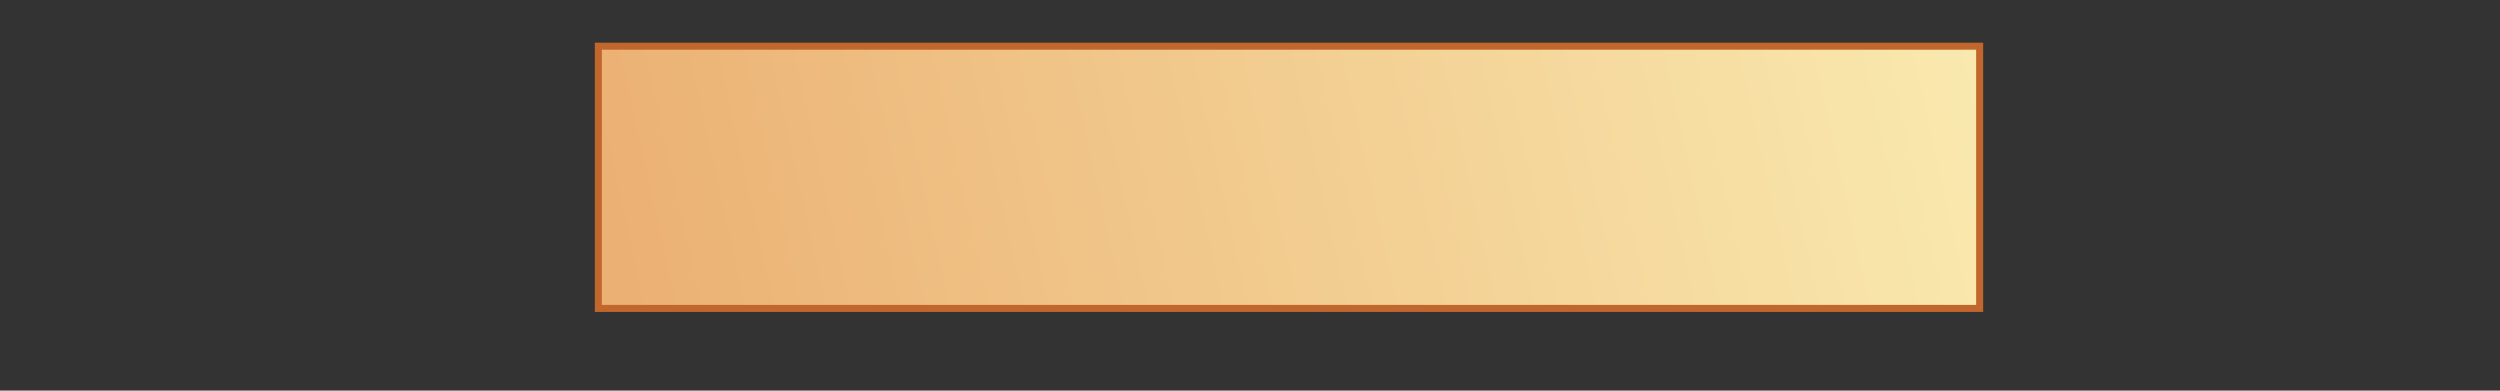 <?xml version="1.0" encoding="UTF-8" standalone="no"?>
<!-- Created with Inkscape (http://www.inkscape.org/) -->

<svg
   xmlns:dc="http://purl.org/dc/elements/1.1/"
   xmlns:cc="http://creativecommons.org/ns#"
   xmlns:rdf="http://www.w3.org/1999/02/22-rdf-syntax-ns#"
   xmlns:svg="http://www.w3.org/2000/svg"
   xmlns="http://www.w3.org/2000/svg"
   xmlns:xlink="http://www.w3.org/1999/xlink"
   xmlns:sodipodi="http://sodipodi.sourceforge.net/DTD/sodipodi-0.dtd"
   xmlns:inkscape="http://www.inkscape.org/namespaces/inkscape"
   width="512"
   height="80"
   viewBox="0 0 512 80"
   id="svg4370"
   version="1.1"
   inkscape:version="0.91 r13725"
   sodipodi:docname="bpm frame.svg"
   inkscape:export-filename="C:\Apps\StepMania-dev\SM 51 3cc307\Themes\fiftyOne\BGAnimations\ScreenSelectMusic decorations\_bpmbg.png"
   inkscape:export-xdpi="90"
   inkscape:export-ydpi="90">
  <rect x="0" y="0" width="512" height="80" fill="#333333" stroke="none"/>
  <defs
     id="defs4372">
    <linearGradient
       inkscape:collect="always"
       id="linearGradient4145">
      <stop
         style="stop-color:#fde1a9;stop-opacity:0.827"
         offset="0"
         id="stop4147" />
      <stop
         id="stop4153"
         offset="0.5"
         style="stop-color:#fcc861;stop-opacity:0.502" />
      <stop
         style="stop-color:#fde1a9;stop-opacity:0.827"
         offset="1"
         id="stop4149" />
    </linearGradient>
    <linearGradient
       gradientTransform="matrix(1,0,0,0.948,-210.559,-941.494)"
       inkscape:collect="always"
       xlink:href="#linearGradient4145"
       id="linearGradient4151-8"
       x1="335.441"
       y1="993.85"
       x2="335.441"
       y2="1051.084"
       gradientUnits="userSpaceOnUse" />
    <linearGradient
       inkscape:collect="always"
       xlink:href="#linearGradient4145"
       id="linearGradient4251-4"
       gradientUnits="userSpaceOnUse"
       gradientTransform="matrix(2.595,0,0,1.049,-998.394,-1041.441)"
       x1="335.441"
       y1="993.85"
       x2="335.441"
       y2="1051.084" />
    <linearGradient
       inkscape:collect="always"
       xlink:href="#linearGradient4145"
       id="linearGradient4278-9"
       gradientUnits="userSpaceOnUse"
       gradientTransform="matrix(2.595,0,0,1.049,-983.507,-1112.143)"
       x1="426.72"
       y1="1062.738"
       x2="426.72"
       y2="1111.98" />
    <linearGradient
       inkscape:collect="always"
       xlink:href="#linearGradient4157"
       id="linearGradient4163"
       x1="27.331"
       y1="2030.635"
       x2="494.321"
       y2="1927.675"
       gradientUnits="userSpaceOnUse"
       gradientTransform="matrix(0.925,0,0,0.925,18.06,-825.126)" />
    <linearGradient
       inkscape:collect="always"
       id="linearGradient4157">
      <stop
         style="stop-color:#e79f61;stop-opacity:1"
         offset="0"
         id="stop4159" />
      <stop
         style="stop-color:#fdf8be;stop-opacity:1"
         offset="1"
         id="stop4161" />
    </linearGradient>
  </defs>
  <sodipodi:namedview
     id="base"
     pagecolor="#bebebe"
     bordercolor="#666666"
     borderopacity="1.0"
     inkscape:pageopacity="0"
     inkscape:pageshadow="2"
     inkscape:zoom="1.0818734"
     inkscape:cx="564.48506"
     inkscape:cy="72.466544"
     inkscape:document-units="px"
     inkscape:current-layer="layer1"
     showgrid="false"
     units="px"
     inkscape:window-width="1680"
     inkscape:window-height="987"
     inkscape:window-x="-8"
     inkscape:window-y="-8"
     inkscape:window-maximized="1" />
  <g
     inkscape:label="Layer 1"
     inkscape:groupmode="layer"
     id="layer1"
     transform="translate(0,-972.362)"
     style="display:inline">
    <rect
       style="color:#000000;clip-rule:nonzero;display:inline;overflow:visible;visibility:visible;opacity:1;isolation:auto;mix-blend-mode:normal;color-interpolation:sRGB;color-interpolation-filters:linearRGB;solid-color:#000000;solid-opacity:1;fill:url(#linearGradient4163);fill-opacity:1;fill-rule:evenodd;stroke:#c1662c;stroke-width:1.44;stroke-linecap:butt;stroke-linejoin:miter;stroke-miterlimit:4;stroke-dasharray:none;stroke-dashoffset:0;stroke-opacity:1;marker:none;color-rendering:auto;image-rendering:auto;shape-rendering:auto;text-rendering:auto;enable-background:accumulate;filter-blend-mode:normal;filter-gaussianBlur-deviation:0"
       id="rect4280"
       width="282.894"
       height="53.702"
       x="122.539"
       y="981.822" />
  </g>
  <g
     inkscape:groupmode="layer"
     id="layer2"
     inkscape:label="Layer 2"
     style="display:none">
    <path
       style="color:#000000;clip-rule:nonzero;display:inline;overflow:visible;visibility:visible;opacity:1;isolation:auto;mix-blend-mode:normal;color-interpolation:sRGB;color-interpolation-filters:linearRGB;solid-color:#000000;solid-opacity:1;fill:#ffffff;fill-opacity:0.821;fill-rule:evenodd;stroke:#bc0000;stroke-width:1.9;stroke-linecap:butt;stroke-linejoin:miter;stroke-miterlimit:4;stroke-dasharray:none;stroke-dashoffset:0;stroke-opacity:1;marker:none;color-rendering:auto;image-rendering:auto;shape-rendering:auto;text-rendering:auto;enable-background:accumulate"
       d="M 394.124,11.799 365.922,40 l -0.01,0 28.201,28.201 c 9.109,0 37.386,0 40.154,0 1.181,0 4.156,0 5.439,0 L 467.909,40 439.696,11.799 l -5.428,0 -40.145,0 z"
       id="rect4138-5-7-5-8-8"
       inkscape:connector-curvature="0" />
  </g>
</svg>
